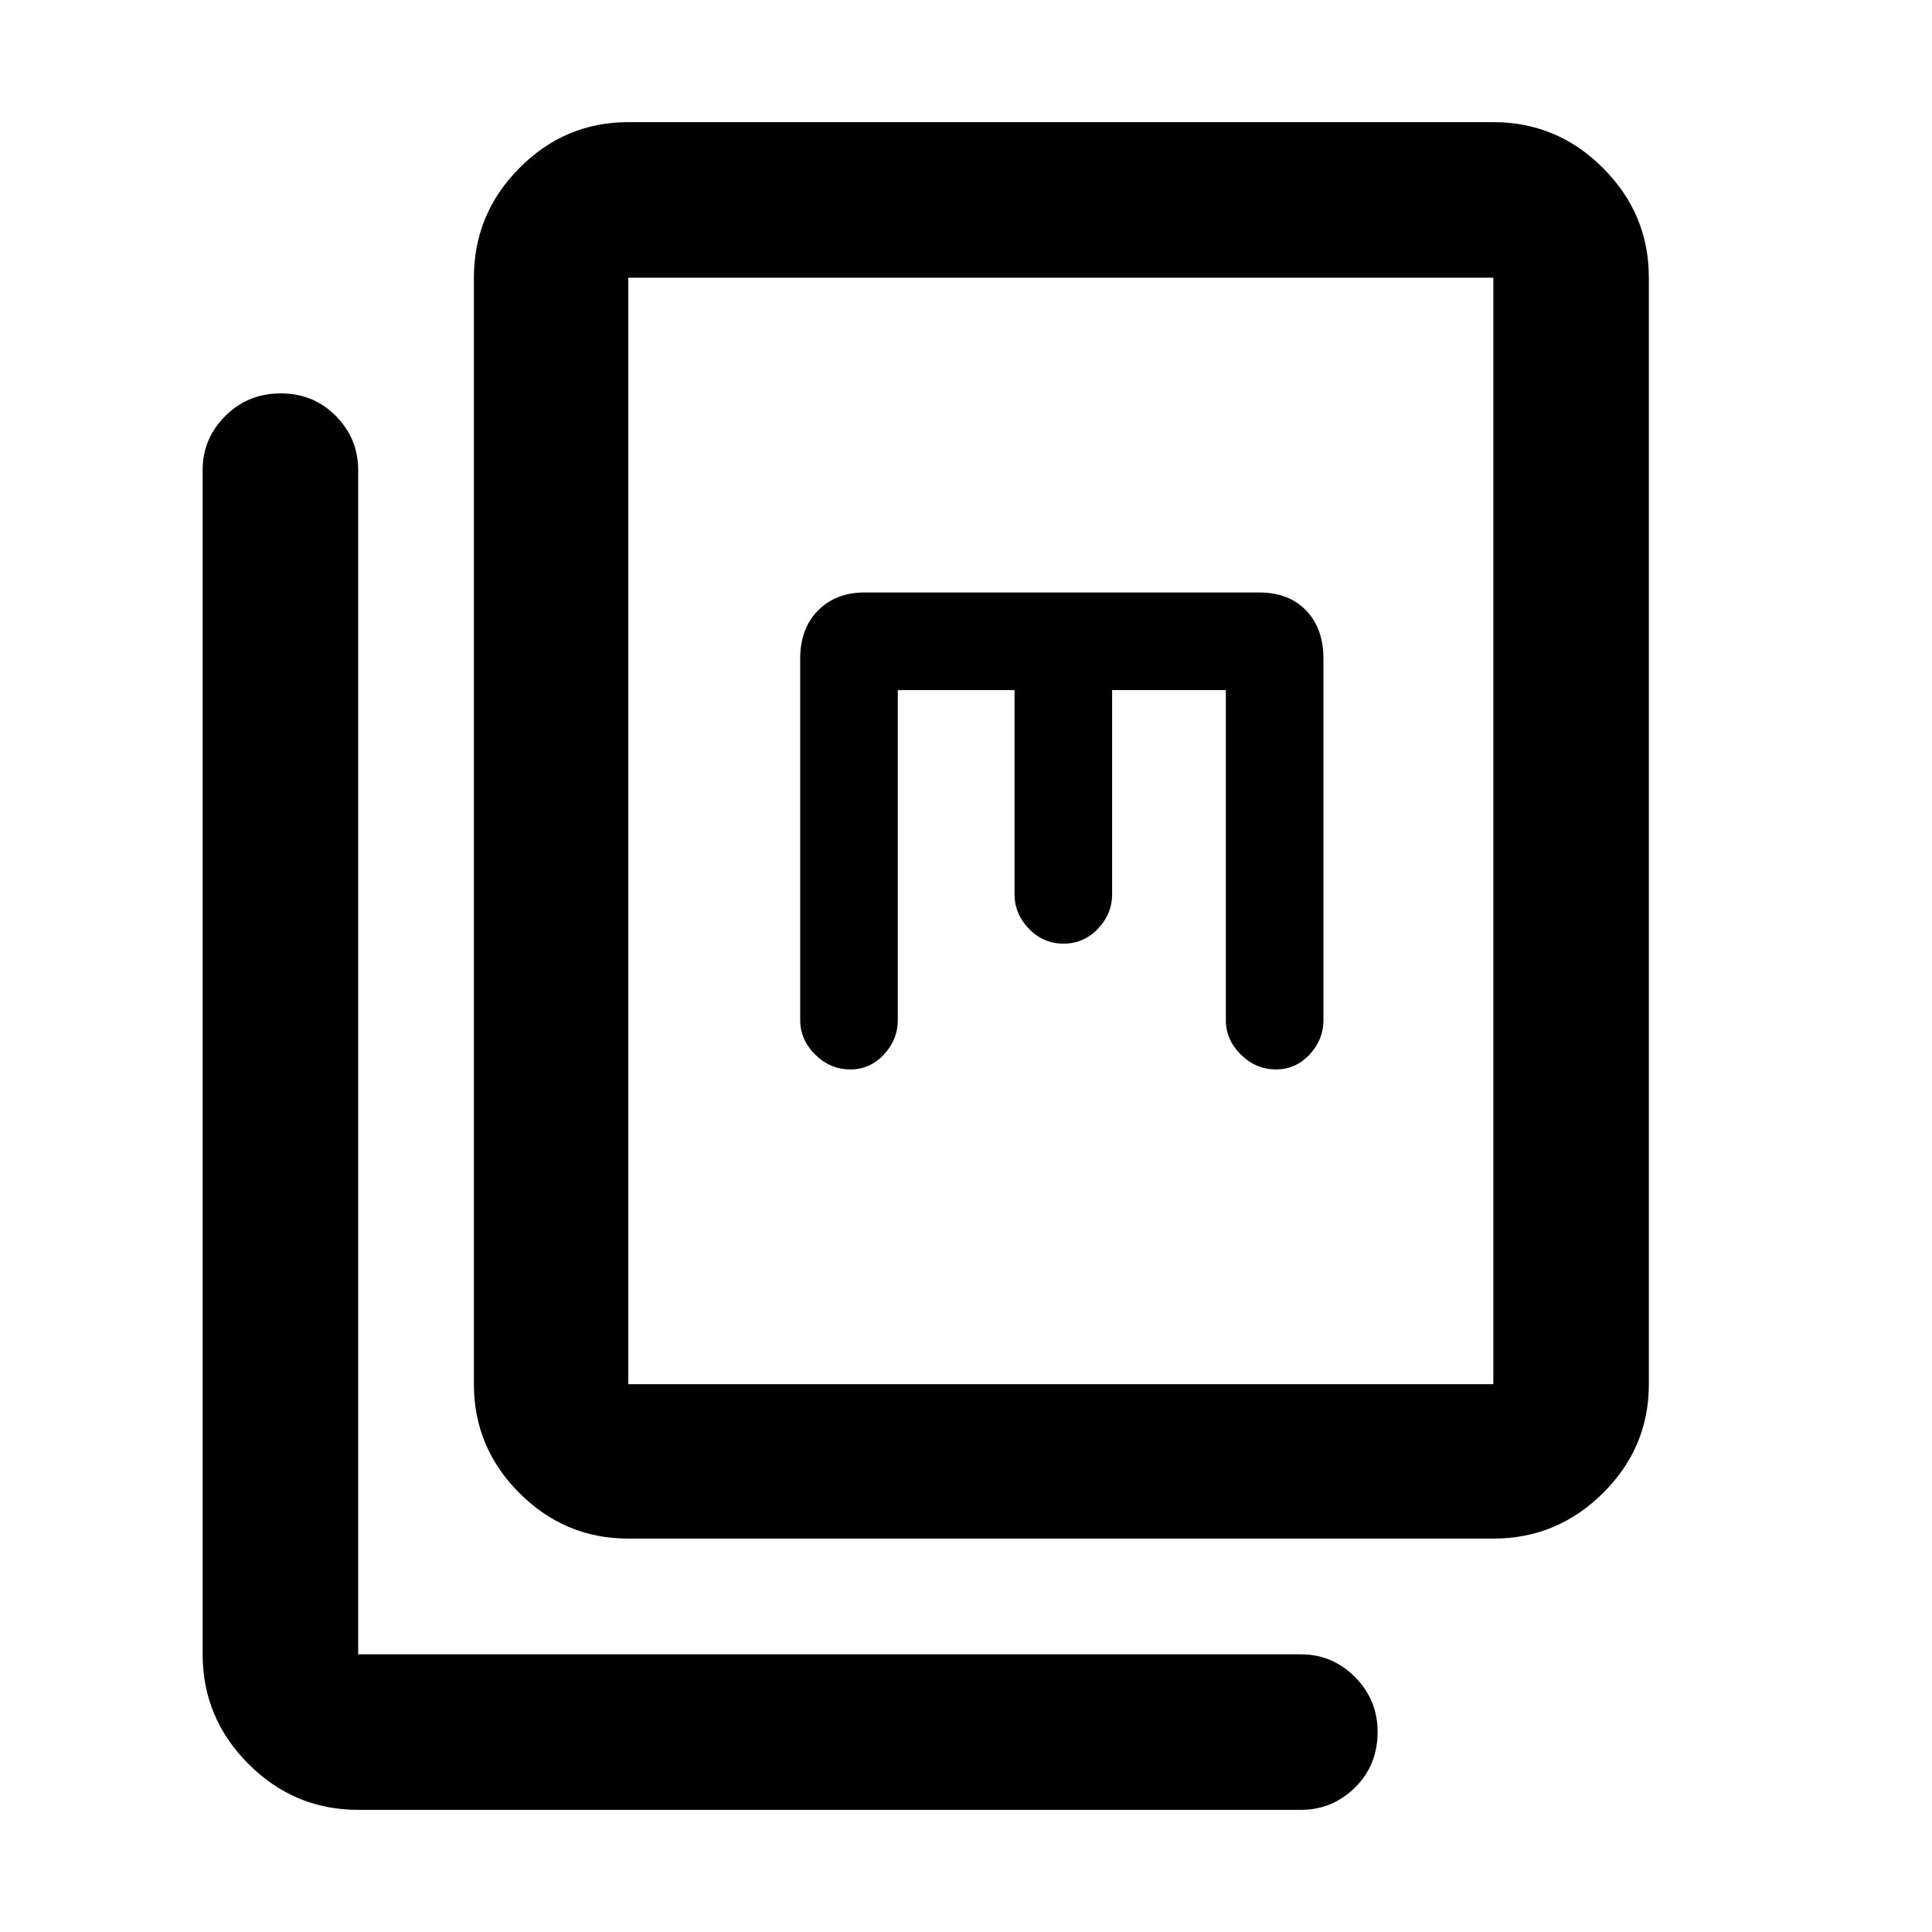 <svg xmlns="http://www.w3.org/2000/svg" height="48" viewBox="0 -960 960 960" width="48"><path d="M312.196-195.478q-31.475 0-54.097-22.621-22.621-22.622-22.621-54.097v-549.826q0-31.709 22.621-54.496 22.622-22.788 54.097-22.788h429.826q31.709 0 54.496 22.788 22.788 22.787 22.788 54.496v549.826q0 31.475-22.788 54.097-22.787 22.621-54.496 22.621H312.196Zm0-76.718h429.826v-549.826H312.196v549.826ZM177.978-60.694q-31.709 0-54.496-22.788-22.788-22.787-22.788-54.496v-588.435q0-15.631 11.252-26.87t27.566-11.239q16.314 0 27.39 11.239t11.076 26.87v588.435h468.435q15.631 0 26.87 11.289t11.239 27.278q0 16.564-11.239 27.64-11.239 11.077-26.87 11.077H177.978ZM446.109-617.11h58v101.5q0 9.701 7.149 17.101 7.149 7.399 17.204 7.399 10.054 0 17.101-7.399 7.046-7.4 7.046-17.101v-101.5h56.5v164q0 9.701 7.432 17.101 7.433 7.399 17.467 7.399 9.818 0 16.71-7.399 6.891-7.4 6.891-17.101v-179.5q0-15.165-8.63-24.083-8.63-8.917-23.37-8.917h-196q-14.175 0-23.087 8.917-8.913 8.918-8.913 24.083v179.5q0 9.701 7.432 17.101 7.433 7.399 17.467 7.399 9.818 0 16.71-7.399 6.891-7.4 6.891-17.101v-164ZM312.196-272.196v-549.826 549.826Z"/></svg>